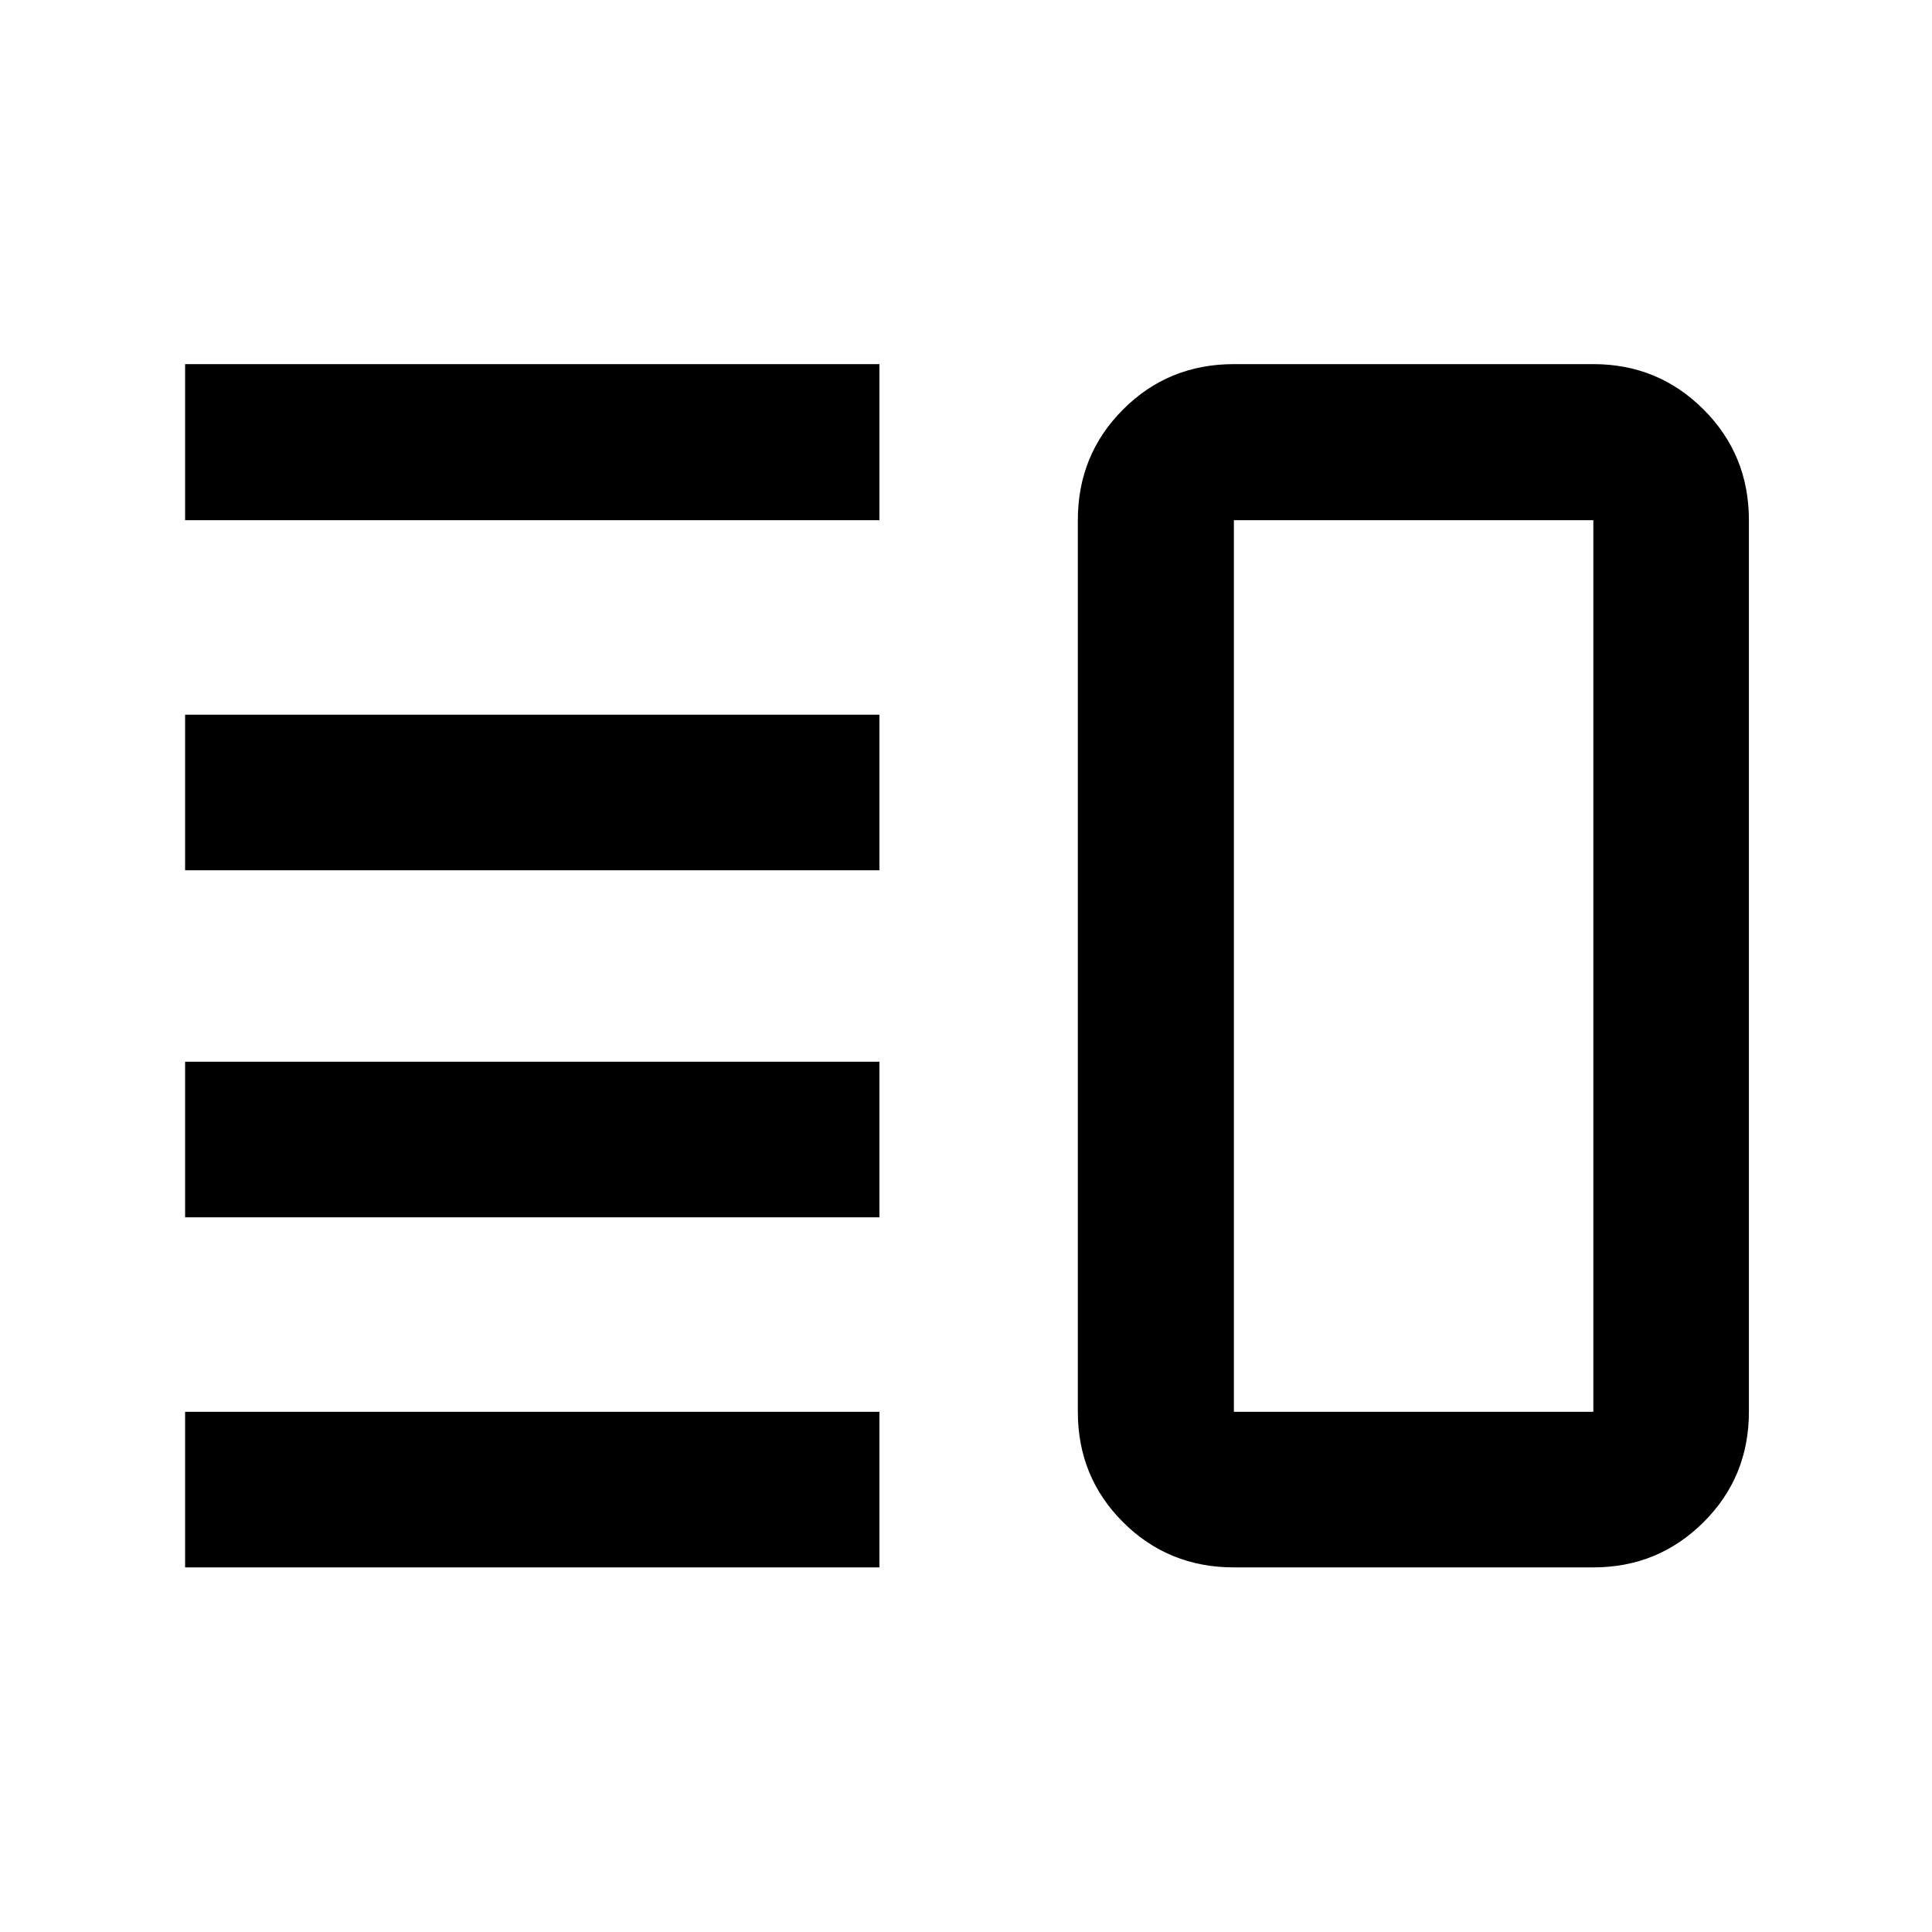 <svg xmlns="http://www.w3.org/2000/svg" height="48" viewBox="0 -960 960 960" width="48"><path d="M91.98-355.13v-77.3h345v77.3h-345Zm0 173.96v-77.31h345v77.31h-345Zm0-346.4v-77.3h345v77.3h-345Zm0-173.95v-77.55h345v77.55h-345Zm521.13 520.35q-32.54 0-55.04-22.44-22.5-22.43-22.5-54.87v-443.04q0-32.54 22.5-55.04 22.5-22.51 55.04-22.51h178.61q32.18 0 54.74 22.51 22.56 22.5 22.56 55.04v443.04q0 32.44-22.56 54.87-22.56 22.44-54.74 22.44H613.11Zm0-77.31h178.61v-443.04H613.11v443.04ZM703.15-480Z"/></svg>